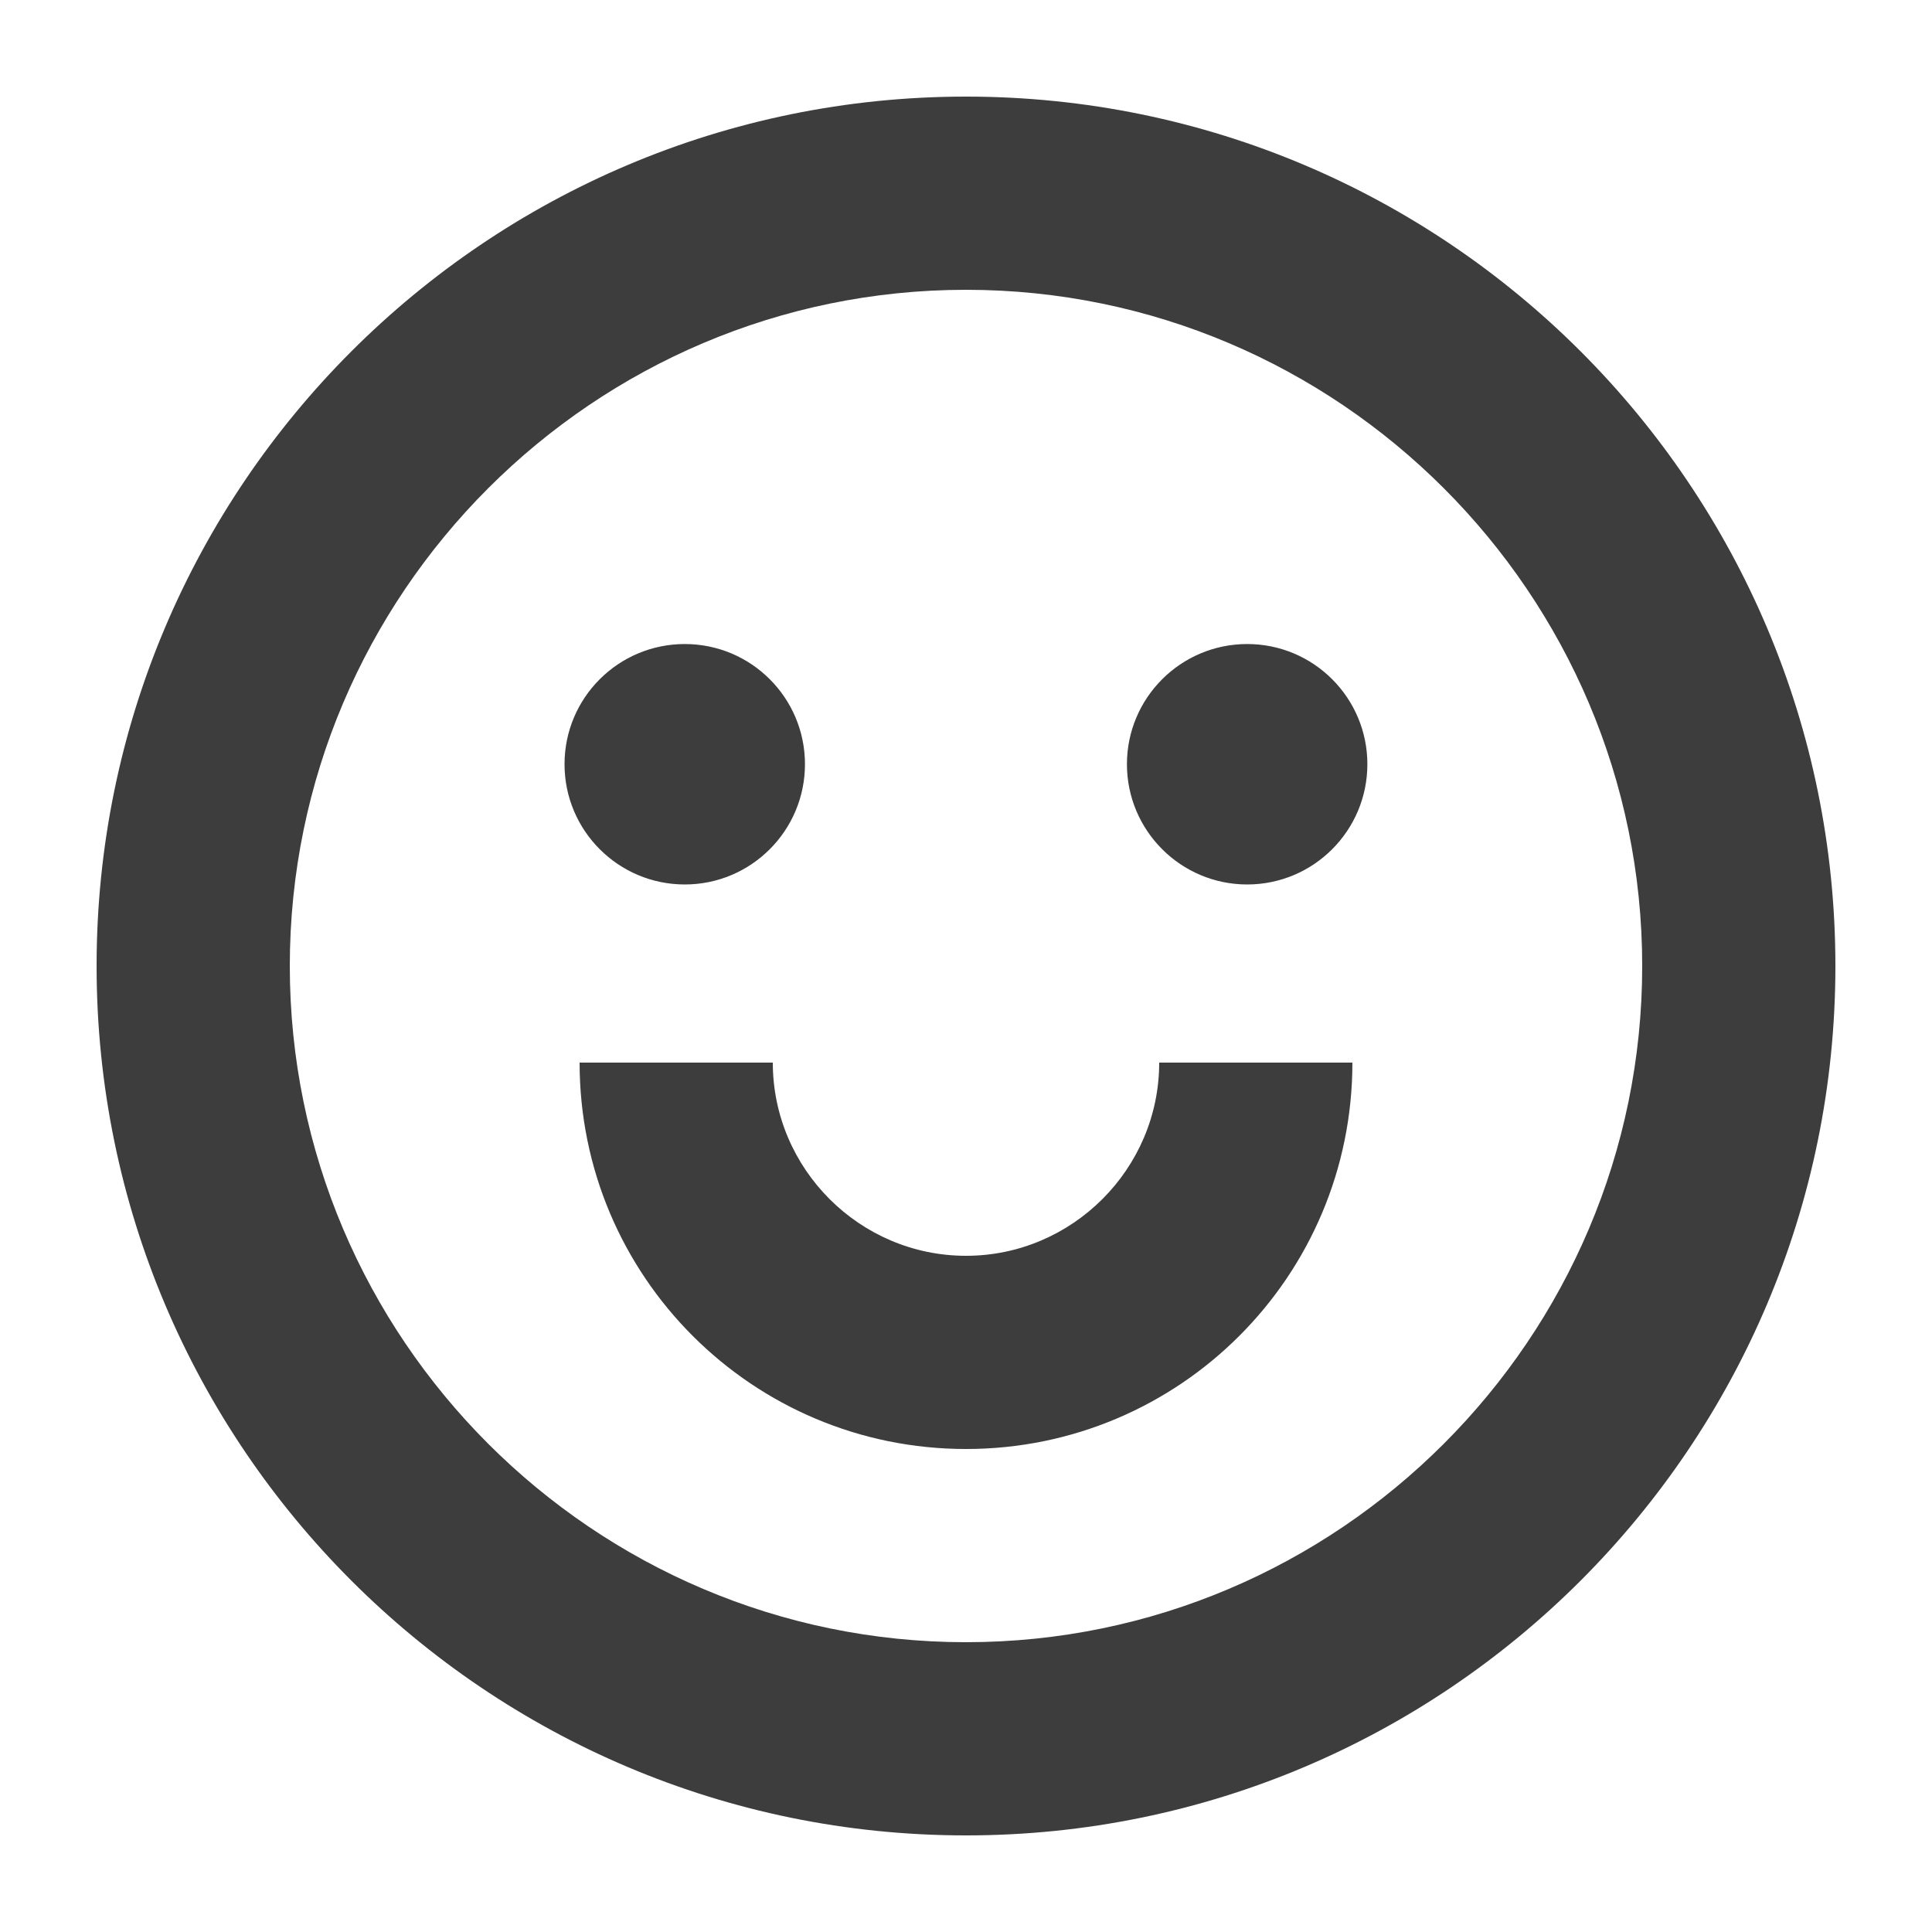 <svg width="20" height="20" viewBox="0 0 20 20" fill="none" xmlns="http://www.w3.org/2000/svg">
<path fill-rule="evenodd" clip-rule="evenodd" d="M1 10C1 5.033 5.033 1 10 1C14.967 1 19 5.033 19 10C19 14.967 14.967 19 10 19C5.033 19 1 14.967 1 10ZM3 10C3 13.856 6.144 17 10 17C13.856 17 17 13.856 17 10C17 6.144 13.856 3 10 3C6.144 3 3 6.144 3 10ZM8.333 7.911C8.333 8.598 7.776 9.156 7.089 9.156C6.401 9.156 5.844 8.598 5.844 7.911C5.844 7.224 6.401 6.667 7.089 6.667C7.776 6.667 8.333 7.224 8.333 7.911ZM12.911 9.156C13.598 9.156 14.155 8.598 14.155 7.911C14.155 7.224 13.598 6.667 12.911 6.667C12.224 6.667 11.666 7.224 11.666 7.911C11.666 8.598 12.224 9.156 12.911 9.156ZM8 11C8 12.1 8.9 13 10 13C11.1 13 12 12.1 12 11H14C14 13.211 12.211 15 10 15C7.789 15 6 13.211 6 11H8Z" fill="#3D3D3D"/>
</svg>
